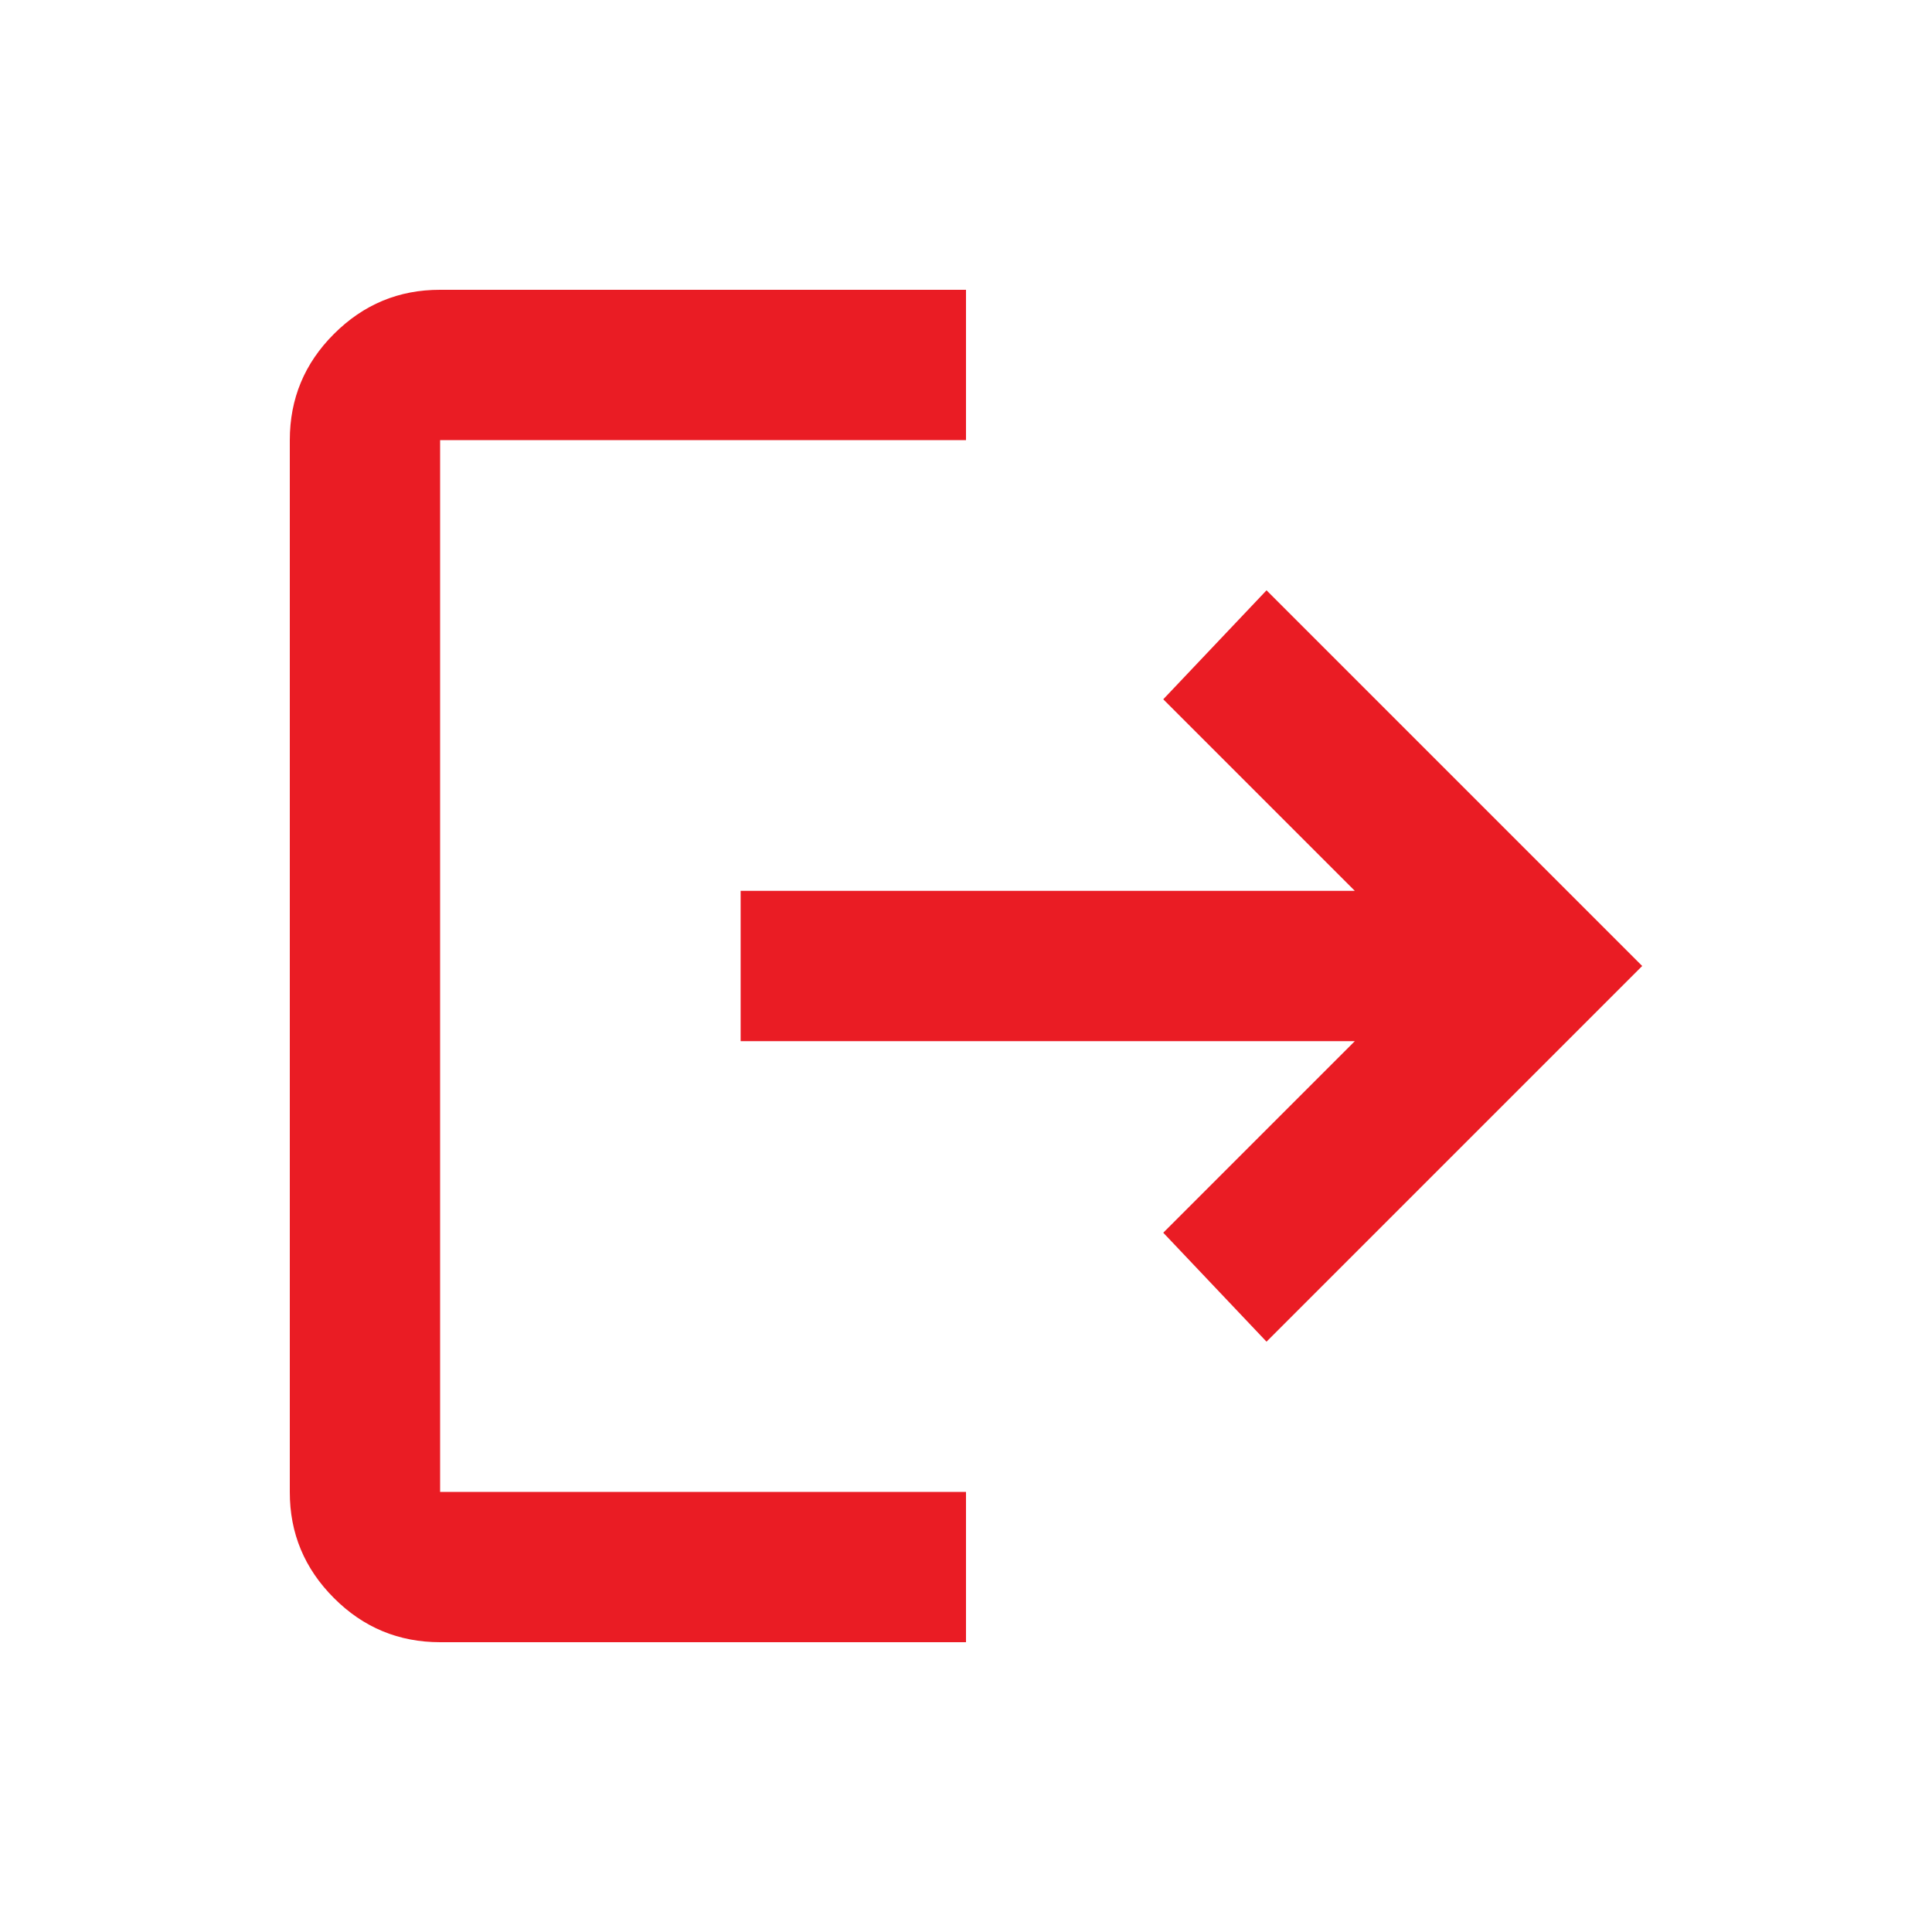 <svg width="20" height="20" viewBox="0 0 20 20" fill="none" xmlns="http://www.w3.org/2000/svg">
<path d="M4.556 17C4.128 17 3.761 16.848 3.457 16.543C3.152 16.238 2.999 15.872 3 15.444V4.556C3 4.128 3.152 3.761 3.457 3.457C3.762 3.152 4.128 2.999 4.556 3H10V4.556H4.556V15.444H10V17H4.556ZM13.111 13.889L12.042 12.761L14.025 10.778H7.667V9.222H14.025L12.042 7.239L13.111 6.111L17 10L13.111 13.889Z" fill="#EA1C24"/>
</svg>
